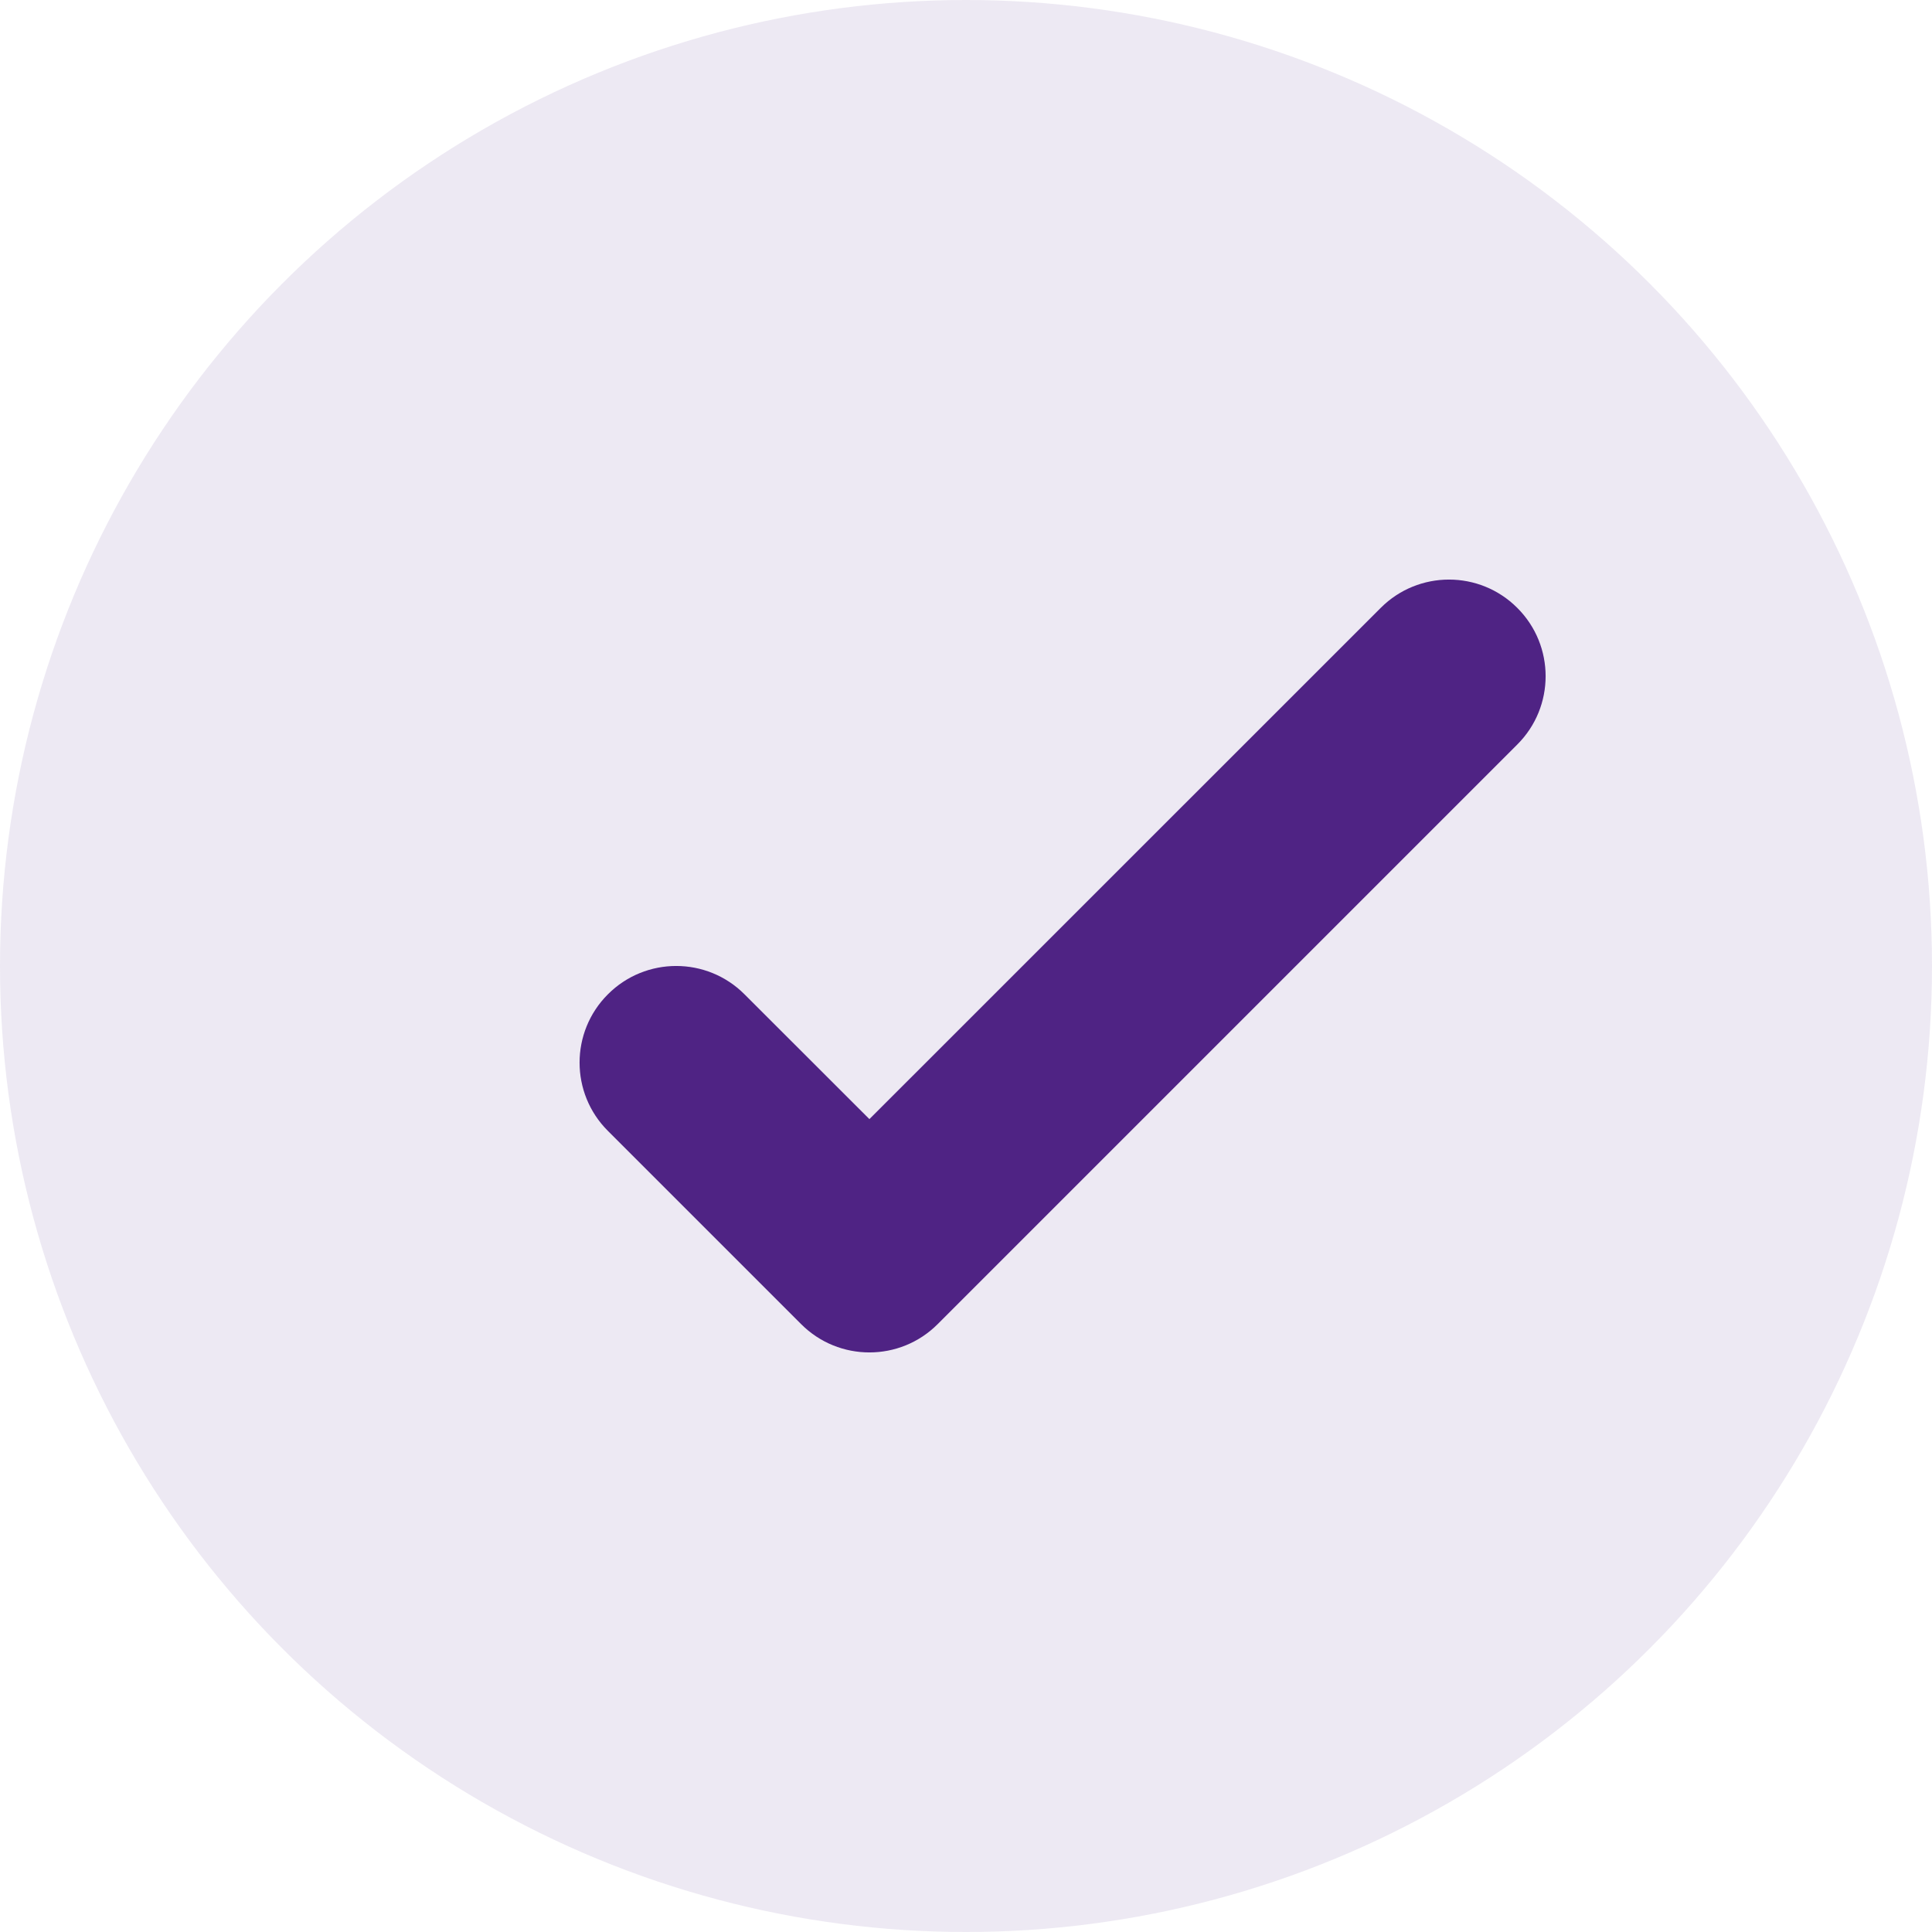 <?xml version="1.0" encoding="UTF-8"?>
<svg width="20px" height="20px" viewBox="0 0 20 20" version="1.1" xmlns="http://www.w3.org/2000/svg" xmlns:xlink="http://www.w3.org/1999/xlink">
    <title>5947CB8B-B3D4-44A2-A609-82ECCC2243B6</title>
    <g id="Dizains" stroke="none" stroke-width="1" fill="none" fill-rule="evenodd">
        <g id="Subscriptions" transform="translate(-270, -640)" fill="#4F2384">
            <g id="Group-3" transform="translate(240, 358)">
                <g id="Content" transform="translate(30, 74)">
                    <g id="Group" transform="translate(0, 172)">
                        <g id="Icon-/-Check-Circle" transform="translate(0, 36)">
                            <circle id="Base" opacity="0.1" cx="10" cy="10" r="10"></circle>
                            <path d="M14.293,6.293 C14.683,5.902 15.317,5.902 15.707,6.293 C16.098,6.683 16.098,7.317 15.707,7.707 L9.707,13.707 C9.317,14.098 8.683,14.098 8.293,13.707 L6.293,11.707 C5.902,11.317 5.902,10.683 6.293,10.293 C6.683,9.902 7.317,9.902 7.707,10.293 L9,11.585 L14.293,6.293 Z" id="Icon"></path>
                        </g>
                    </g>
                </g>
            </g>
        </g>
    </g>
</svg>